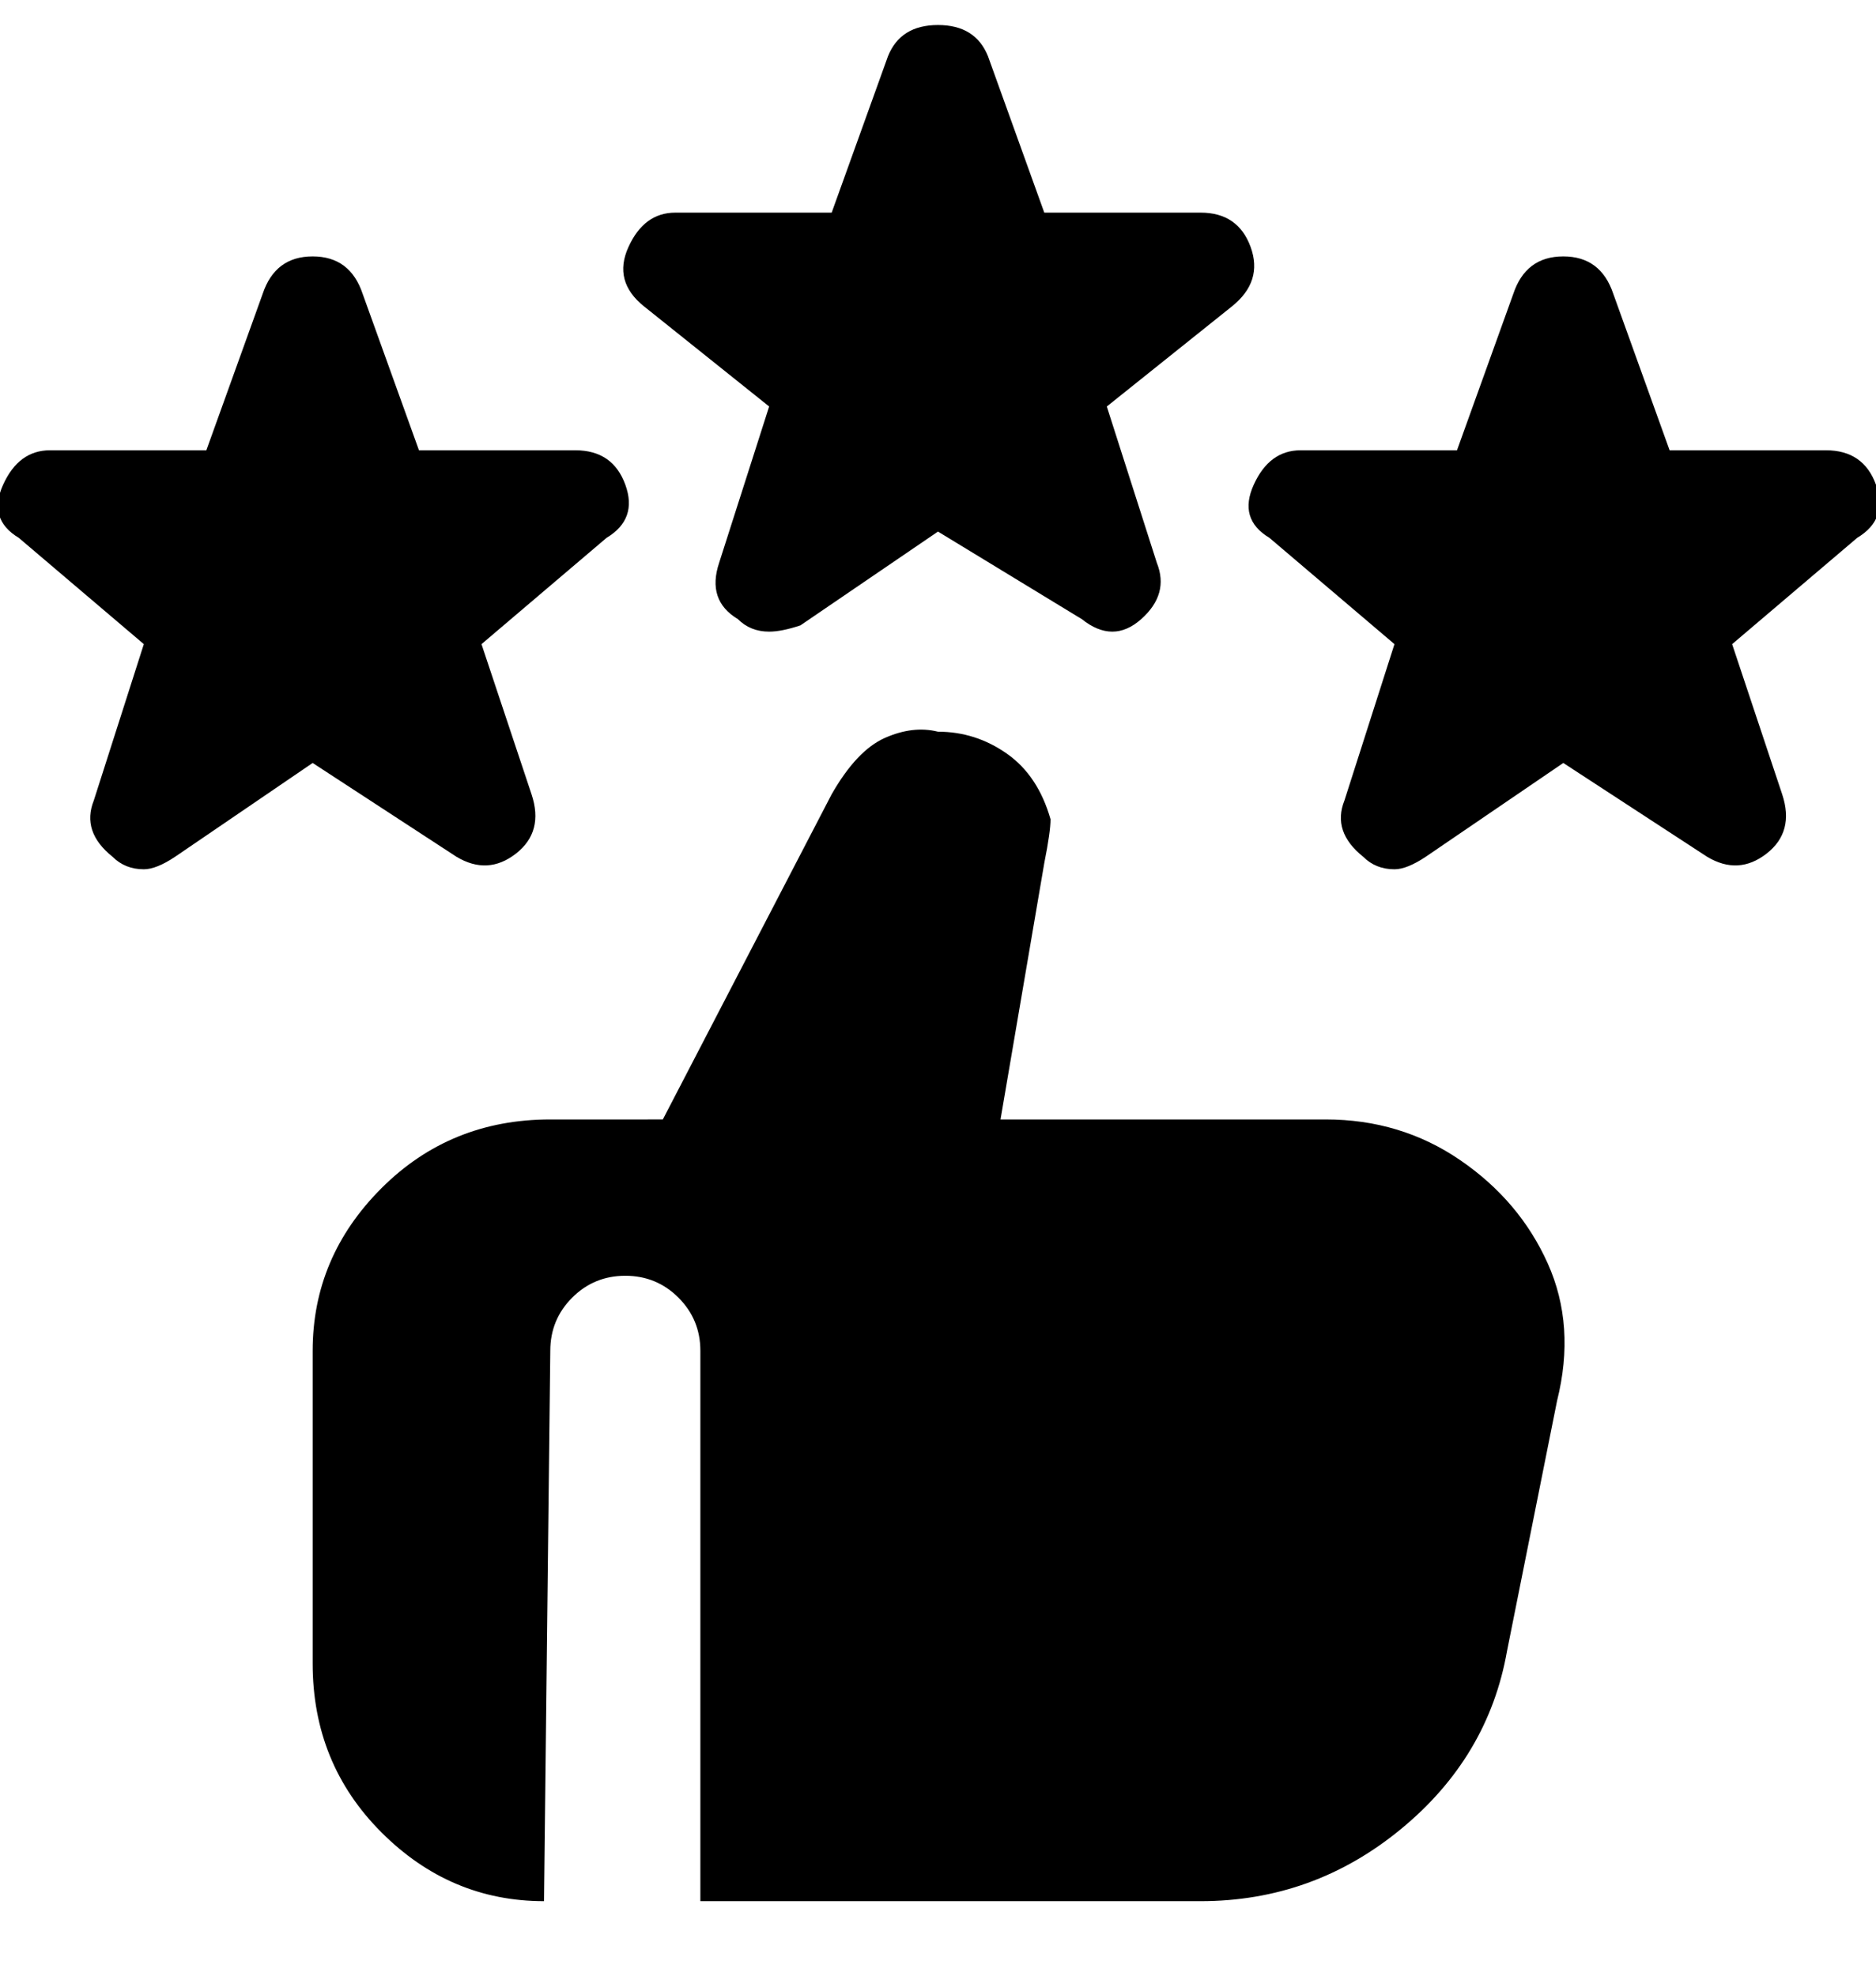 <svg viewBox="0 0 300.006 316" xmlns="http://www.w3.org/2000/svg"><path d="M223 139q-3 0-5-2-5-4-3-9l8-25-20-17q-5-3-2.5-8.5T208 72h25l9-25q2-6 8-6t8 6l9 25h25q6 0 8 5.5t-3 8.5l-20 17 8 24q2 6-2.5 9.5t-9.5.5l-23-15-22 15q-3 2-5 2zm-100-38q-3 0-5-2-5-3-3-9l8-25-20-16q-5-4-2.5-9.5T108 34h25l9-25q2-5 8-5t8 5l9 25h25q6 0 8 5.5t-3 9.5l-20 16 8 25q2 5-2.5 9t-9.5 0l-23-14-22 15q-3 1-5 1zM23 139q-3 0-5-2-5-4-3-9l8-25L3 86q-5-3-2.5-8.5T8 72h25l9-25q2-6 8-6t8 6l9 25h25q6 0 8 5.5T97 86l-20 17 8 24q2 6-2.5 9.5t-9.5.5l-23-15-22 15q-3 2-5 2zm189 40h-52l7-41q1-5 1-7-2-7-7-10.5t-11-3.5q-4-1-8.5 1t-8.5 9l-27 52H88q-16 0-27 11t-11 26v50q0 16 11 27t26 11l1-88q0-5 3.5-8.5t8.5-3.5q5 0 8.5 3.5t3.5 8.5v88h80q18 0 32-11.5t17-28.5l8-40q3-12-1.5-22t-14-16.5Q224 179 212 179z"/></svg>